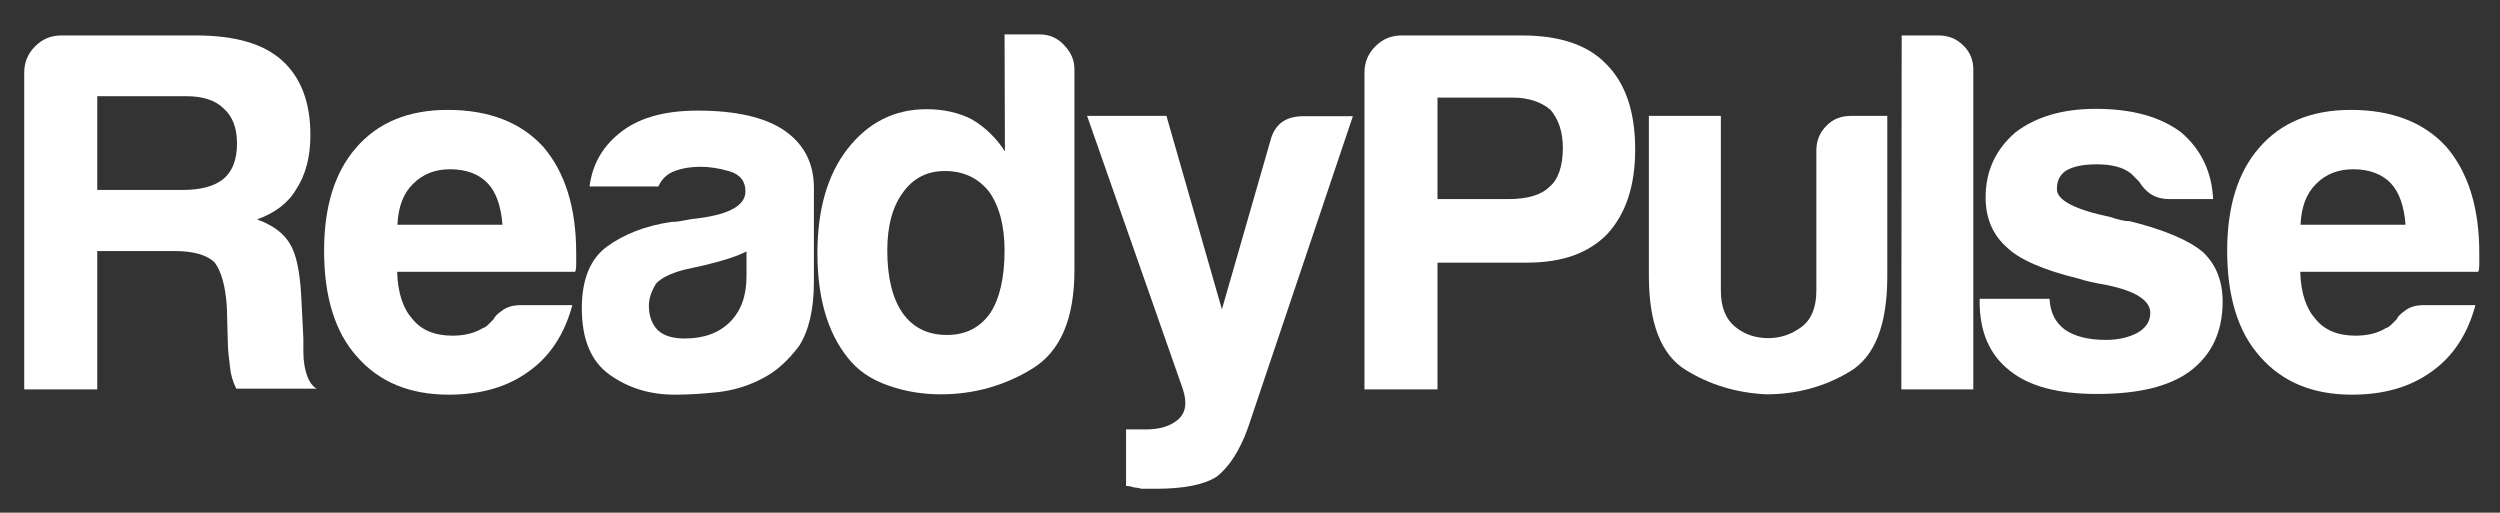 <?xml version="1.0" encoding="utf-8"?>
<!-- Generator: Adobe Illustrator 19.0.1, SVG Export Plug-In . SVG Version: 6.00 Build 0)  -->
<svg version="1.1" id="Layer_1" xmlns="http://www.w3.org/2000/svg" xmlns:xlink="http://www.w3.org/1999/xlink" x="0px" y="0px"
	 viewBox="73 302 712 146" style="enable-background:new 73 302 712 146;" xml:space="preserve">
<rect x="73" y="302" width="712" height="146" fill="#333333" stroke="none"/>
<style type="text/css">
	.st0{fill:#FFFFFF;}
</style>
<path class="st0" d="M79.9,412.9v-90.2c0-2.9,1-5.4,3.1-7.5s4.5-3.1,7.5-3.1h38.4c10.9,0,19,2.3,24.3,7c5.5,4.9,8.2,12,8.2,21.4
	c0,6.3-1.4,11.4-4.1,15.5c-2.3,3.9-6.1,6.7-11.1,8.5c4.5,1.6,7.6,3.9,9.4,7c1.8,2.9,2.8,7.9,3.2,14.9l0.6,12c0,1.2,0,2.4,0,3.8
	s0.1,2.6,0.3,3.8c0.6,3.5,1.8,5.8,3.5,6.7h-22.9c-1-2-1.6-4-1.8-6.2c-0.4-3.1-0.6-5.3-0.6-6.4l-0.3-10.8c-0.4-5.9-1.6-10.1-3.5-12.6
	c-2.2-2.1-6-3.2-11.4-3.2h-22v39.4H79.9z M100.7,356.1H125c5.3,0,9.2-1.1,11.7-3.2s3.8-5.5,3.8-10s-1.3-7.8-3.8-10
	c-2.3-2.3-5.9-3.5-10.5-3.5h-25.5V356.1z"/>
<path class="st0" d="M221.4,388.9H236c-2.2,8.2-6.3,14.5-12.3,18.8c-6.1,4.5-13.7,6.7-22.9,6.7c-11.1,0-19.8-3.6-26.1-10.8
	c-6.3-7-9.4-17.1-9.4-30.2c0-12.5,3-22.3,9.1-29.3c6.2-7.2,14.9-10.8,26.1-10.8c11.7,0,20.8,3.5,27.2,10.5
	c6.2,7.2,9.4,17.3,9.4,30.2c0,0.8,0,1.5,0,2.1s0,1,0,1.2c0,1-0.1,1.7-0.3,2.1h-50.7c0.2,6.1,1.7,10.5,4.4,13.5
	c2.5,3.1,6.3,4.7,11.4,4.7c3.3,0,6.2-0.7,8.5-2.1c0.6-0.2,1.1-0.5,1.6-1s1-1,1.6-1.6c0.2-0.6,0.9-1.4,2.2-2.3
	C217.3,389.4,219.1,388.9,221.4,388.9z M186.2,366h29.9c-0.4-5.3-1.8-9.2-4.1-11.7c-2.5-2.7-6.2-4.1-10.8-4.1
	c-4.3,0-7.8,1.4-10.5,4.1C187.9,357,186.4,360.9,186.2,366z"/>
<path class="st0" d="M290.3,409.7c-4.1,2.2-8.5,3.5-13,4c-4.6,0.5-8.6,0.7-12.2,0.7c-7,0-13.2-1.9-18.5-5.7
	c-5.3-3.8-7.9-10.1-7.9-18.9c0-8.2,2.4-14.1,7.2-17.6s10.9-5.9,18.3-7c1,0,2.1-0.1,3.5-0.4s2.9-0.5,4.7-0.7
	c8.6-1.2,12.9-3.7,12.9-7.6c0-2.9-1.5-4.8-4.5-5.7c-3-0.9-5.8-1.3-8.3-1.3c-2.7,0-5.2,0.4-7.3,1.2c-2.2,0.8-3.7,2.2-4.7,4.4h-19.6
	c0.8-6.1,3.5-11,8.2-14.9c5.3-4.5,12.8-6.7,22.6-6.7c10.9,0,19.1,1.9,24.6,5.6c5.7,3.9,8.5,9.4,8.5,16.4v26.7
	c0,7.8-1.4,13.9-4.2,18.3C297.5,404.6,294.2,407.7,290.3,409.7z M285.6,373.6c-2.7,1.4-6.5,2.6-11.4,3.8l-6.7,1.5
	c-3.5,1-6.1,2.2-7.6,3.8c-1.4,2.2-2.1,4.3-2.1,6.4c0,2.9,0.9,5.3,2.6,7c1.8,1.6,4.3,2.3,7.6,2.3c5.5,0,9.8-1.6,12.9-4.7
	s4.7-7.4,4.7-12.9V373.6z"/>
<path class="st0" d="M359.1,311.8h10c2.7,0,5.1,1,7,3.1c2,2.1,2.9,4.3,2.9,6.9v57.1c0,13.9-4,23.2-12,28.1s-16.7,7.3-26.1,7.3
	c-5.1,0-10.1-0.8-14.9-2.5c-4.9-1.7-8.8-4.3-11.7-8.1c-5.7-7.2-8.5-17.1-8.5-29.6c0-12.3,2.8-22.2,8.5-29.6
	c5.9-7.6,13.4-11.4,22.6-11.4c4.9,0,9.2,1,12.9,2.9c3.9,2.3,7,5.4,9.4,9.1L359.1,311.8L359.1,311.8z M325.7,373.3
	c0,7.8,1.5,13.8,4.4,17.9s7.1,6.2,12.6,6.2c5.3,0,9.4-2.1,12.3-6.2c2.7-4.1,4.1-10.1,4.1-17.9c0-7-1.5-12.6-4.4-16.7
	c-3.1-3.9-7.3-5.9-12.6-5.9c-5.1,0-9.1,2.1-12,6.2C327.2,360.9,325.7,366.3,325.7,373.3z"/>
<path class="st0" d="M393.7,440.4v-16.1h5.6c3.9,0,7-0.9,9.2-2.8s2.7-4.8,1.3-8.9L382.6,335h22.6l15.8,55.1l13.8-48
	c1.2-4.7,4.3-7,9.4-7h14.1l-29.9,88.8c-2.3,6.4-5.3,11-8.8,13.8c-3.5,2.3-9.3,3.5-17.3,3.5c-0.6,0-1.3,0-2.1,0c-0.8,0-1.5,0-2.1,0
	c-0.6-0.2-1.3-0.3-2.2-0.4C395,440.5,394.3,440.4,393.7,440.4z"/>
<path class="st0" d="M482.4,376.9v36h-20.8v-90.2c0-2.9,1-5.4,3.1-7.5s4.5-3.1,7.5-3.1h34.3c10.7,0,18.8,2.7,24,8.2
	c5.5,5.5,8.2,13.6,8.2,24.3c0,10.2-2.6,18.2-7.9,24c-5.3,5.5-12.9,8.2-22.9,8.2h-25.5V376.9z M482.4,358.7h20.2
	c5.5,0,9.4-1.2,11.7-3.5c2.5-2.1,3.8-5.9,3.8-11.1c0-4.5-1.2-8.1-3.5-10.8c-2.7-2.3-6.3-3.5-10.8-3.5h-21.4L482.4,358.7L482.4,358.7
	z"/>
<path class="st0" d="M610.5,335v45.7c0,13.9-3.6,23-10.8,27.2c-7.2,4.3-15.1,6.4-23.7,6.4c-8.4-0.4-16.1-2.7-23-7
	s-10.4-13.2-10.4-26.7V335h20.5v49.8c0,4.7,1.4,8.1,4.1,10.3c2.7,2.2,5.9,3.2,9.4,3.2s6.7-1.1,9.5-3.2c2.8-2.1,4.2-5.6,4.2-10.3
	v-39.9c0-2.7,0.9-5.1,2.8-7c1.9-2,4.2-2.9,7.2-2.9H610.5z"/>
<path class="st0" d="M614.6,312.1h10.5c2.7,0,5.1,0.9,7,2.8c2,1.9,2.9,4.2,2.9,6.9v91.1h-20.5L614.6,312.1L614.6,312.1z"/>
<path class="st0" d="M636.8,387.1h19.9c0.2,3.9,1.7,6.8,4.4,8.8c2.9,2,6.8,2.9,11.7,2.9c3.5,0,6.5-0.7,9.1-2.1
	c2.3-1.4,3.5-3.2,3.5-5.6c0-3.5-4.1-6.2-12.3-7.9c-3.5-0.6-6.2-1.2-7.9-1.8c-10.4-2.5-17.3-5.6-20.8-9.1c-3.9-3.5-5.9-8.2-5.9-14.1
	c0-7.4,2.8-13.6,8.5-18.5c5.9-4.5,13.5-6.7,22.9-6.7c10.2,0,18.3,2.2,24.3,6.7c5.7,4.9,8.7,11.2,9.1,19h-12.6c-3.7,0-6.5-1.7-8.5-5
	c-0.8-0.8-1.6-1.6-2.3-2.3c-2.3-1.8-5.6-2.6-9.7-2.6c-3.9,0-6.8,0.6-8.8,1.8c-1.8,1.2-2.6,2.9-2.6,5.3c0,3.1,5.1,5.8,15.2,7.9
	c1.2,0.4,2.2,0.7,3.1,0.9c0.9,0.2,1.7,0.3,2.5,0.3c10,2.5,16.9,5.5,20.8,8.8c3.7,3.5,5.6,8.2,5.6,14.1c0,8.6-3.1,15.2-9.4,19.9
	c-5.9,4.3-14.6,6.4-26.4,6.4c-11.1,0-19.4-2.2-24.9-6.7c-5.7-4.5-8.5-11-8.5-19.6L636.8,387.1L636.8,387.1z"/>
<path class="st0" d="M763.4,388.9H778c-2.2,8.2-6.3,14.5-12.3,18.8c-6.1,4.5-13.7,6.7-22.9,6.7c-11.1,0-19.8-3.6-26.1-10.8
	c-6.3-7-9.4-17.1-9.4-30.2c0-12.5,3-22.3,9.1-29.3c6.2-7.2,14.9-10.8,26.1-10.8c11.7,0,20.8,3.5,27.2,10.5
	c6.2,7.2,9.4,17.3,9.4,30.2c0,0.8,0,1.5,0,2.1s0,1,0,1.2c0,1-0.1,1.7-0.3,2.1h-50.7c0.2,6.1,1.7,10.5,4.4,13.5
	c2.5,3.1,6.3,4.7,11.4,4.7c3.3,0,6.2-0.7,8.5-2.1c0.6-0.2,1.1-0.5,1.6-1s1-1,1.6-1.6c0.2-0.6,0.9-1.4,2.2-2.3
	C759.2,389.4,761.1,388.9,763.4,388.9z M728.2,366h29.9c-0.4-5.3-1.8-9.2-4.1-11.7c-2.5-2.7-6.2-4.1-10.8-4.1
	c-4.3,0-7.8,1.4-10.5,4.1C729.9,357,728.4,360.9,728.2,366z"/>
</svg>
